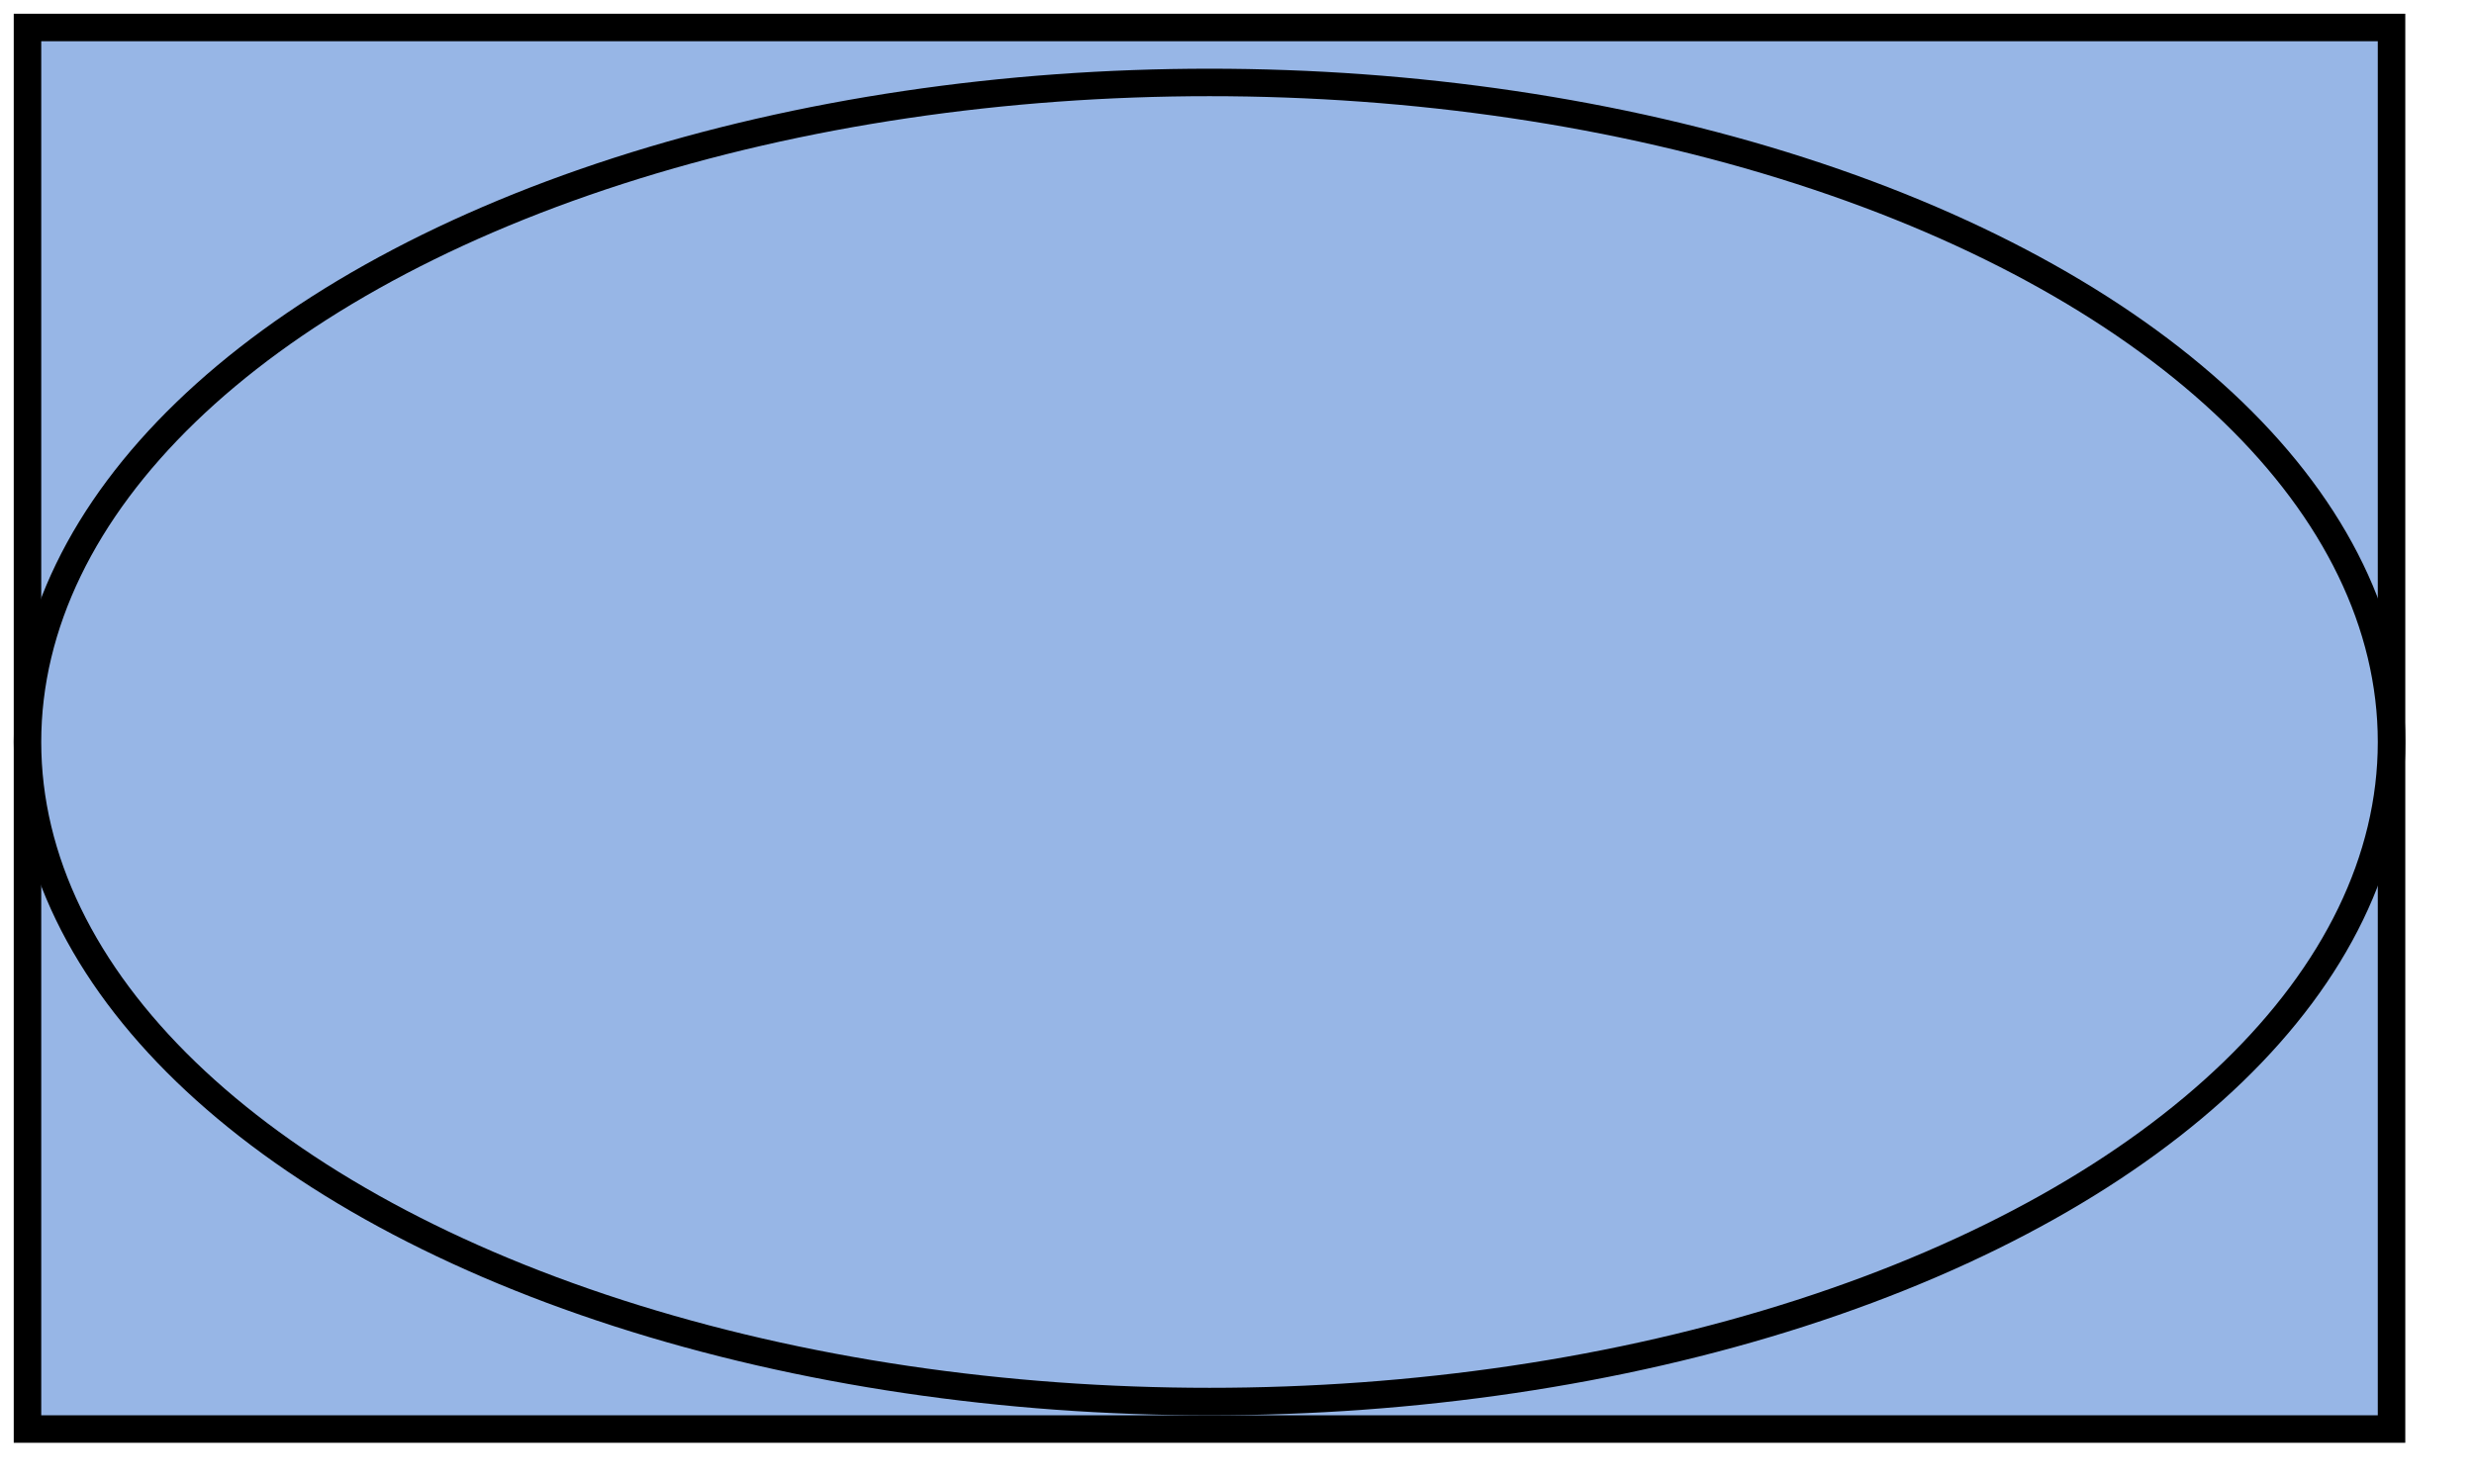 <?xml version="1.0" encoding="UTF-8"?><svg xmlns="http://www.w3.org/2000/svg" xmlns:xlink="http://www.w3.org/1999/xlink" contentScriptType="text/ecmascript" width="90" zoomAndPan="magnify" contentStyleType="text/css" height="54" preserveAspectRatio="xMidYMid meet" version="1.0">
<rect x="1" y="1" fill="rgb(151,182,230)" width="86" height="51" stroke="rgb(0,0,0)" stroke-width="1"/>
<ellipse fill="rgb(151,182,230)" rx="43" cx="44" ry="24" cy="27" stroke="rgb(0,0,0)" stroke-width="1"/>
</svg>
